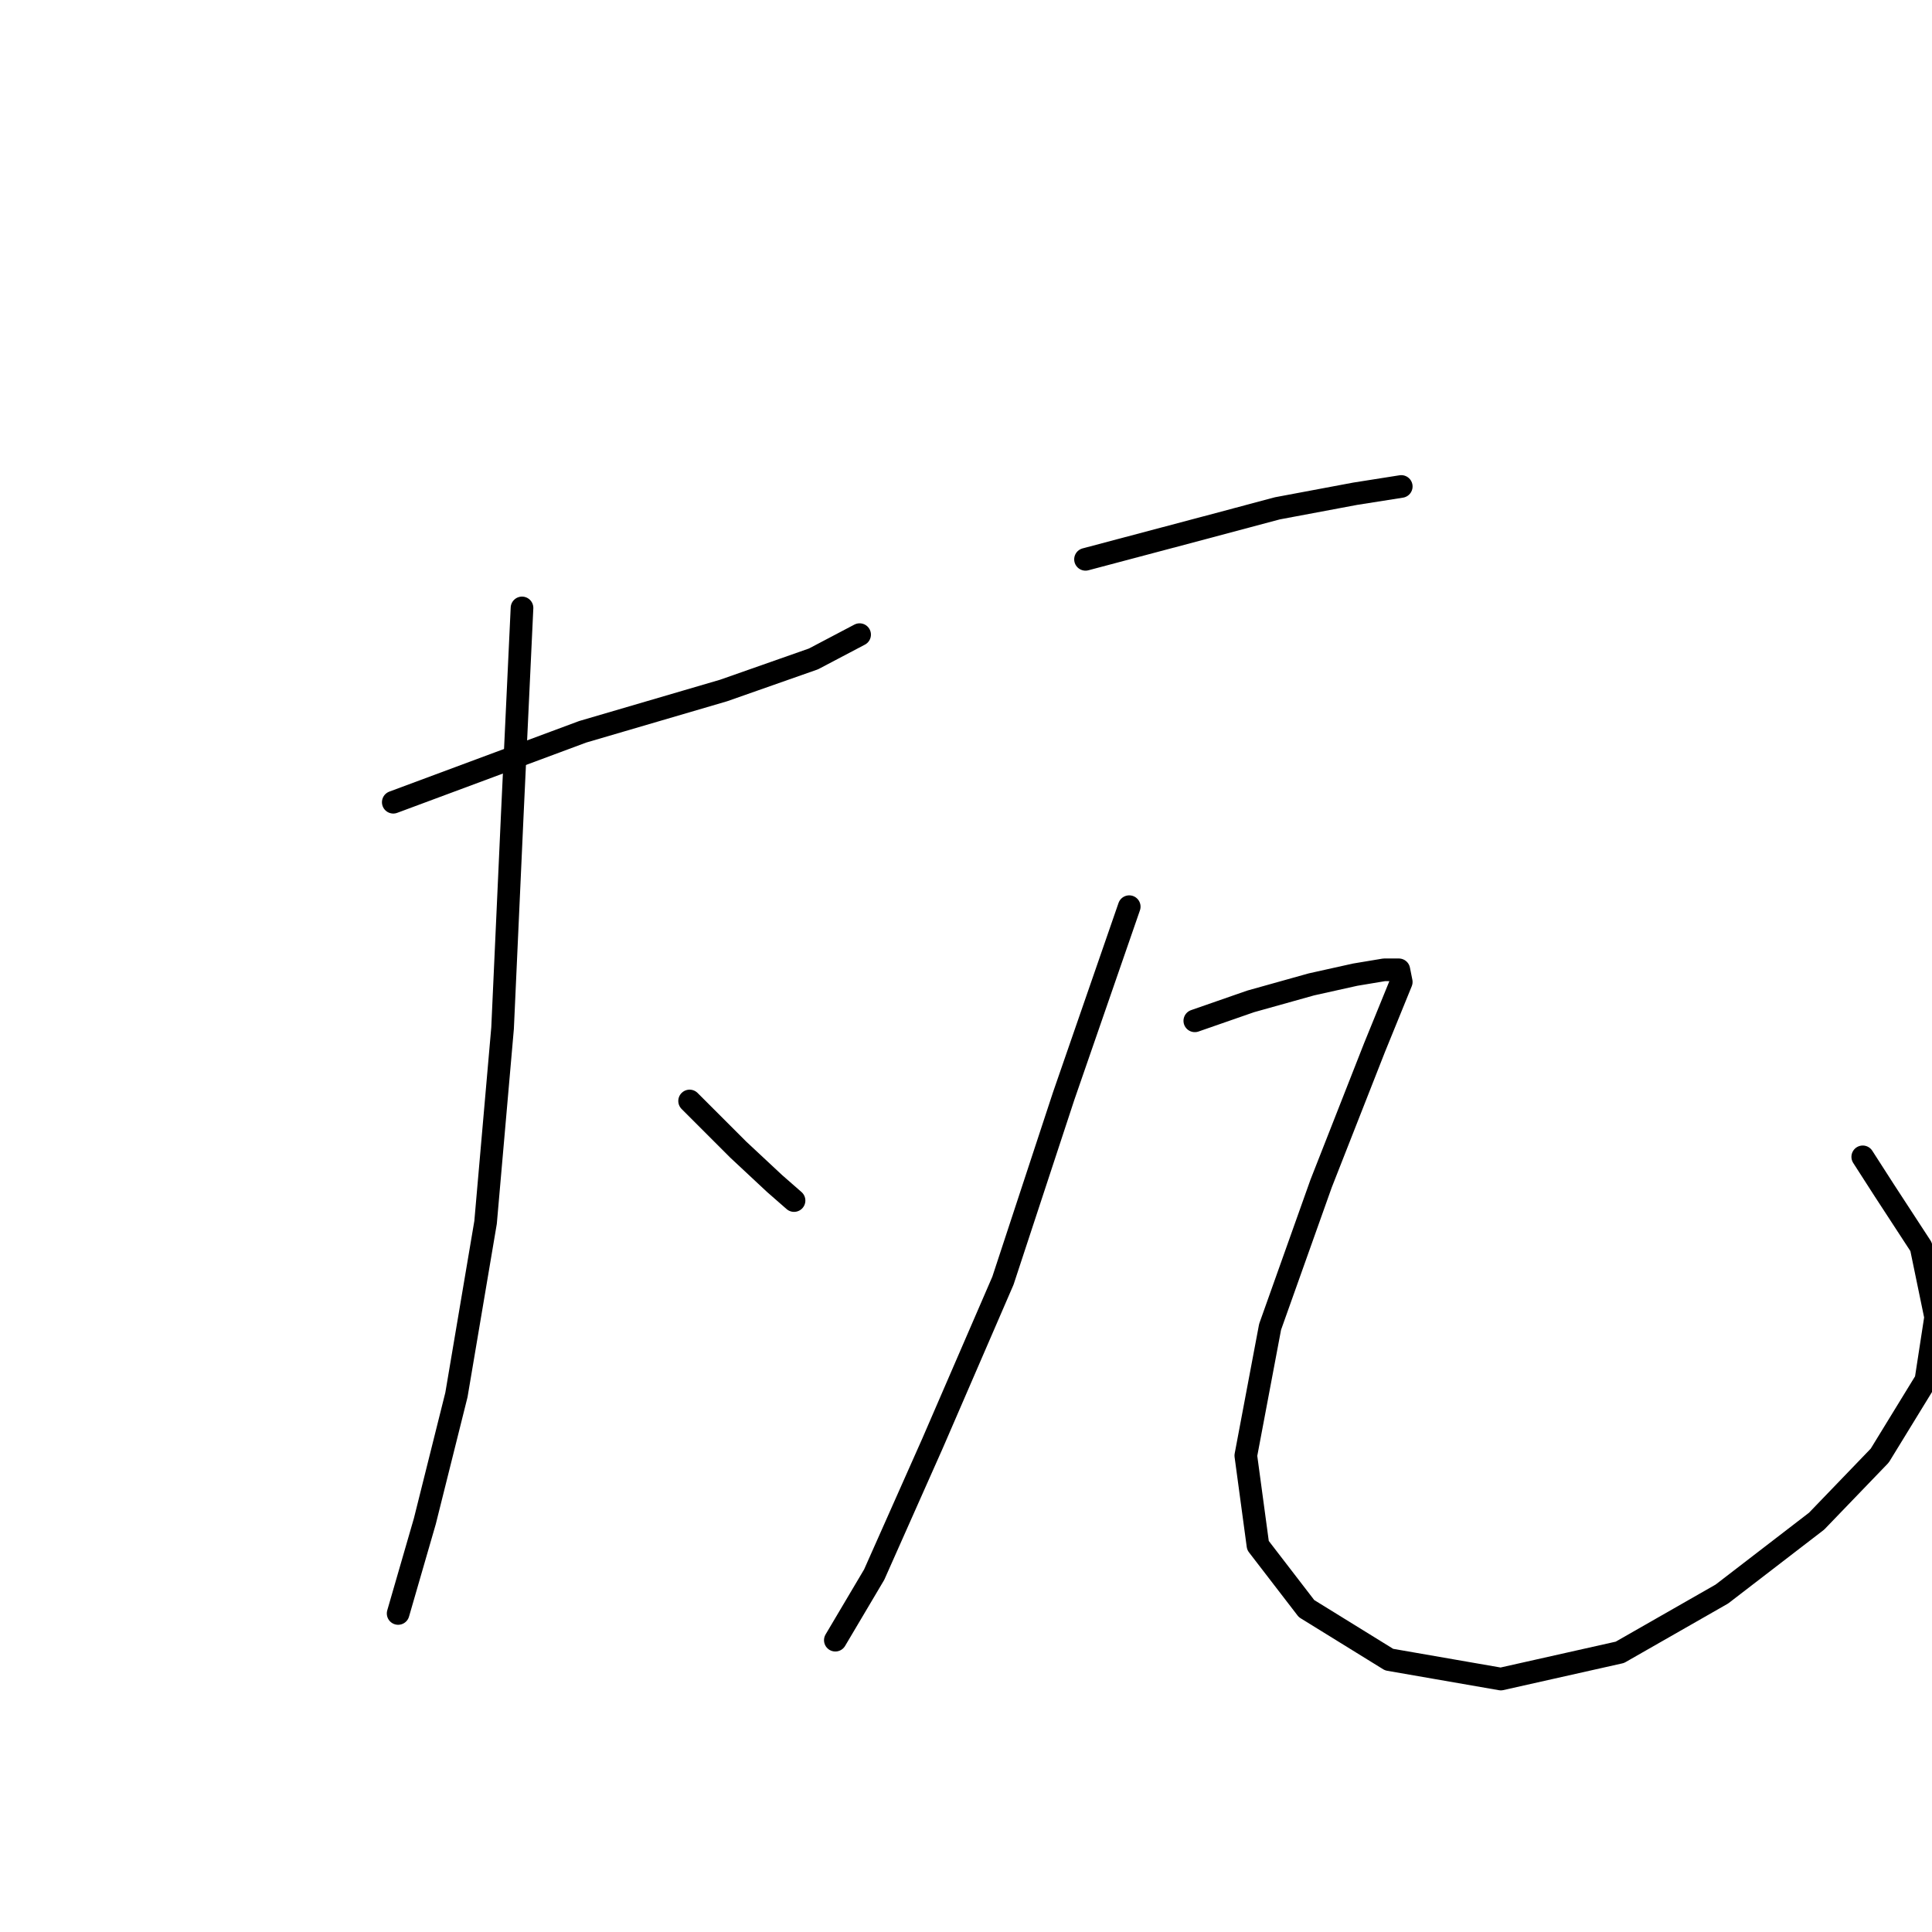 <?xml version="1.0" standalone="no"?>
    <svg width="256" height="256" xmlns="http://www.w3.org/2000/svg" version="1.1">
    <polyline stroke="black" stroke-width="3" stroke-linecap="round" fill="transparent" stroke-linejoin="round" points="52.111 106.299 77.215 96.965 95.882 91.494 107.79 87.31 113.904 84.092 113.904 84.092 " />
        <polyline stroke="black" stroke-width="3" stroke-linecap="round" fill="transparent" stroke-linejoin="round" points="69.169 80.552 67.882 107.908 66.594 136.23 64.341 161.977 60.479 184.827 56.295 201.563 52.755 213.793 52.755 213.793 " />
        <polyline stroke="black" stroke-width="3" stroke-linecap="round" fill="transparent" stroke-linejoin="round" points="91.376 145.885 97.813 152.322 102.64 156.827 105.215 159.08 105.215 159.08 " />
        <polyline stroke="black" stroke-width="3" stroke-linecap="round" fill="transparent" stroke-linejoin="round" points="143.835 74.115 159.606 69.931 169.261 67.356 179.56 65.425 185.674 64.46 185.674 64.46 " />
        <polyline stroke="black" stroke-width="3" stroke-linecap="round" fill="transparent" stroke-linejoin="round" points="149.629 120.138 140.939 145.241 132.893 169.701 123.56 191.264 115.835 208.643 110.686 217.333 110.686 217.333 " />
        <polyline stroke="black" stroke-width="3" stroke-linecap="round" fill="transparent" stroke-linejoin="round" points="158.318 135.264 165.72 132.689 173.766 130.437 179.56 129.149 183.422 128.505 185.353 128.505 185.674 130.115 182.134 138.804 175.054 156.827 168.295 175.816 165.077 192.873 166.686 204.781 173.123 213.149 184.065 219.908 198.87 222.482 214.64 218.942 228.157 211.218 240.709 201.563 249.077 192.873 255.192 182.896 256.479 174.528 254.548 165.195 249.72 157.793 246.824 153.287 246.824 153.287 " />
        </svg>